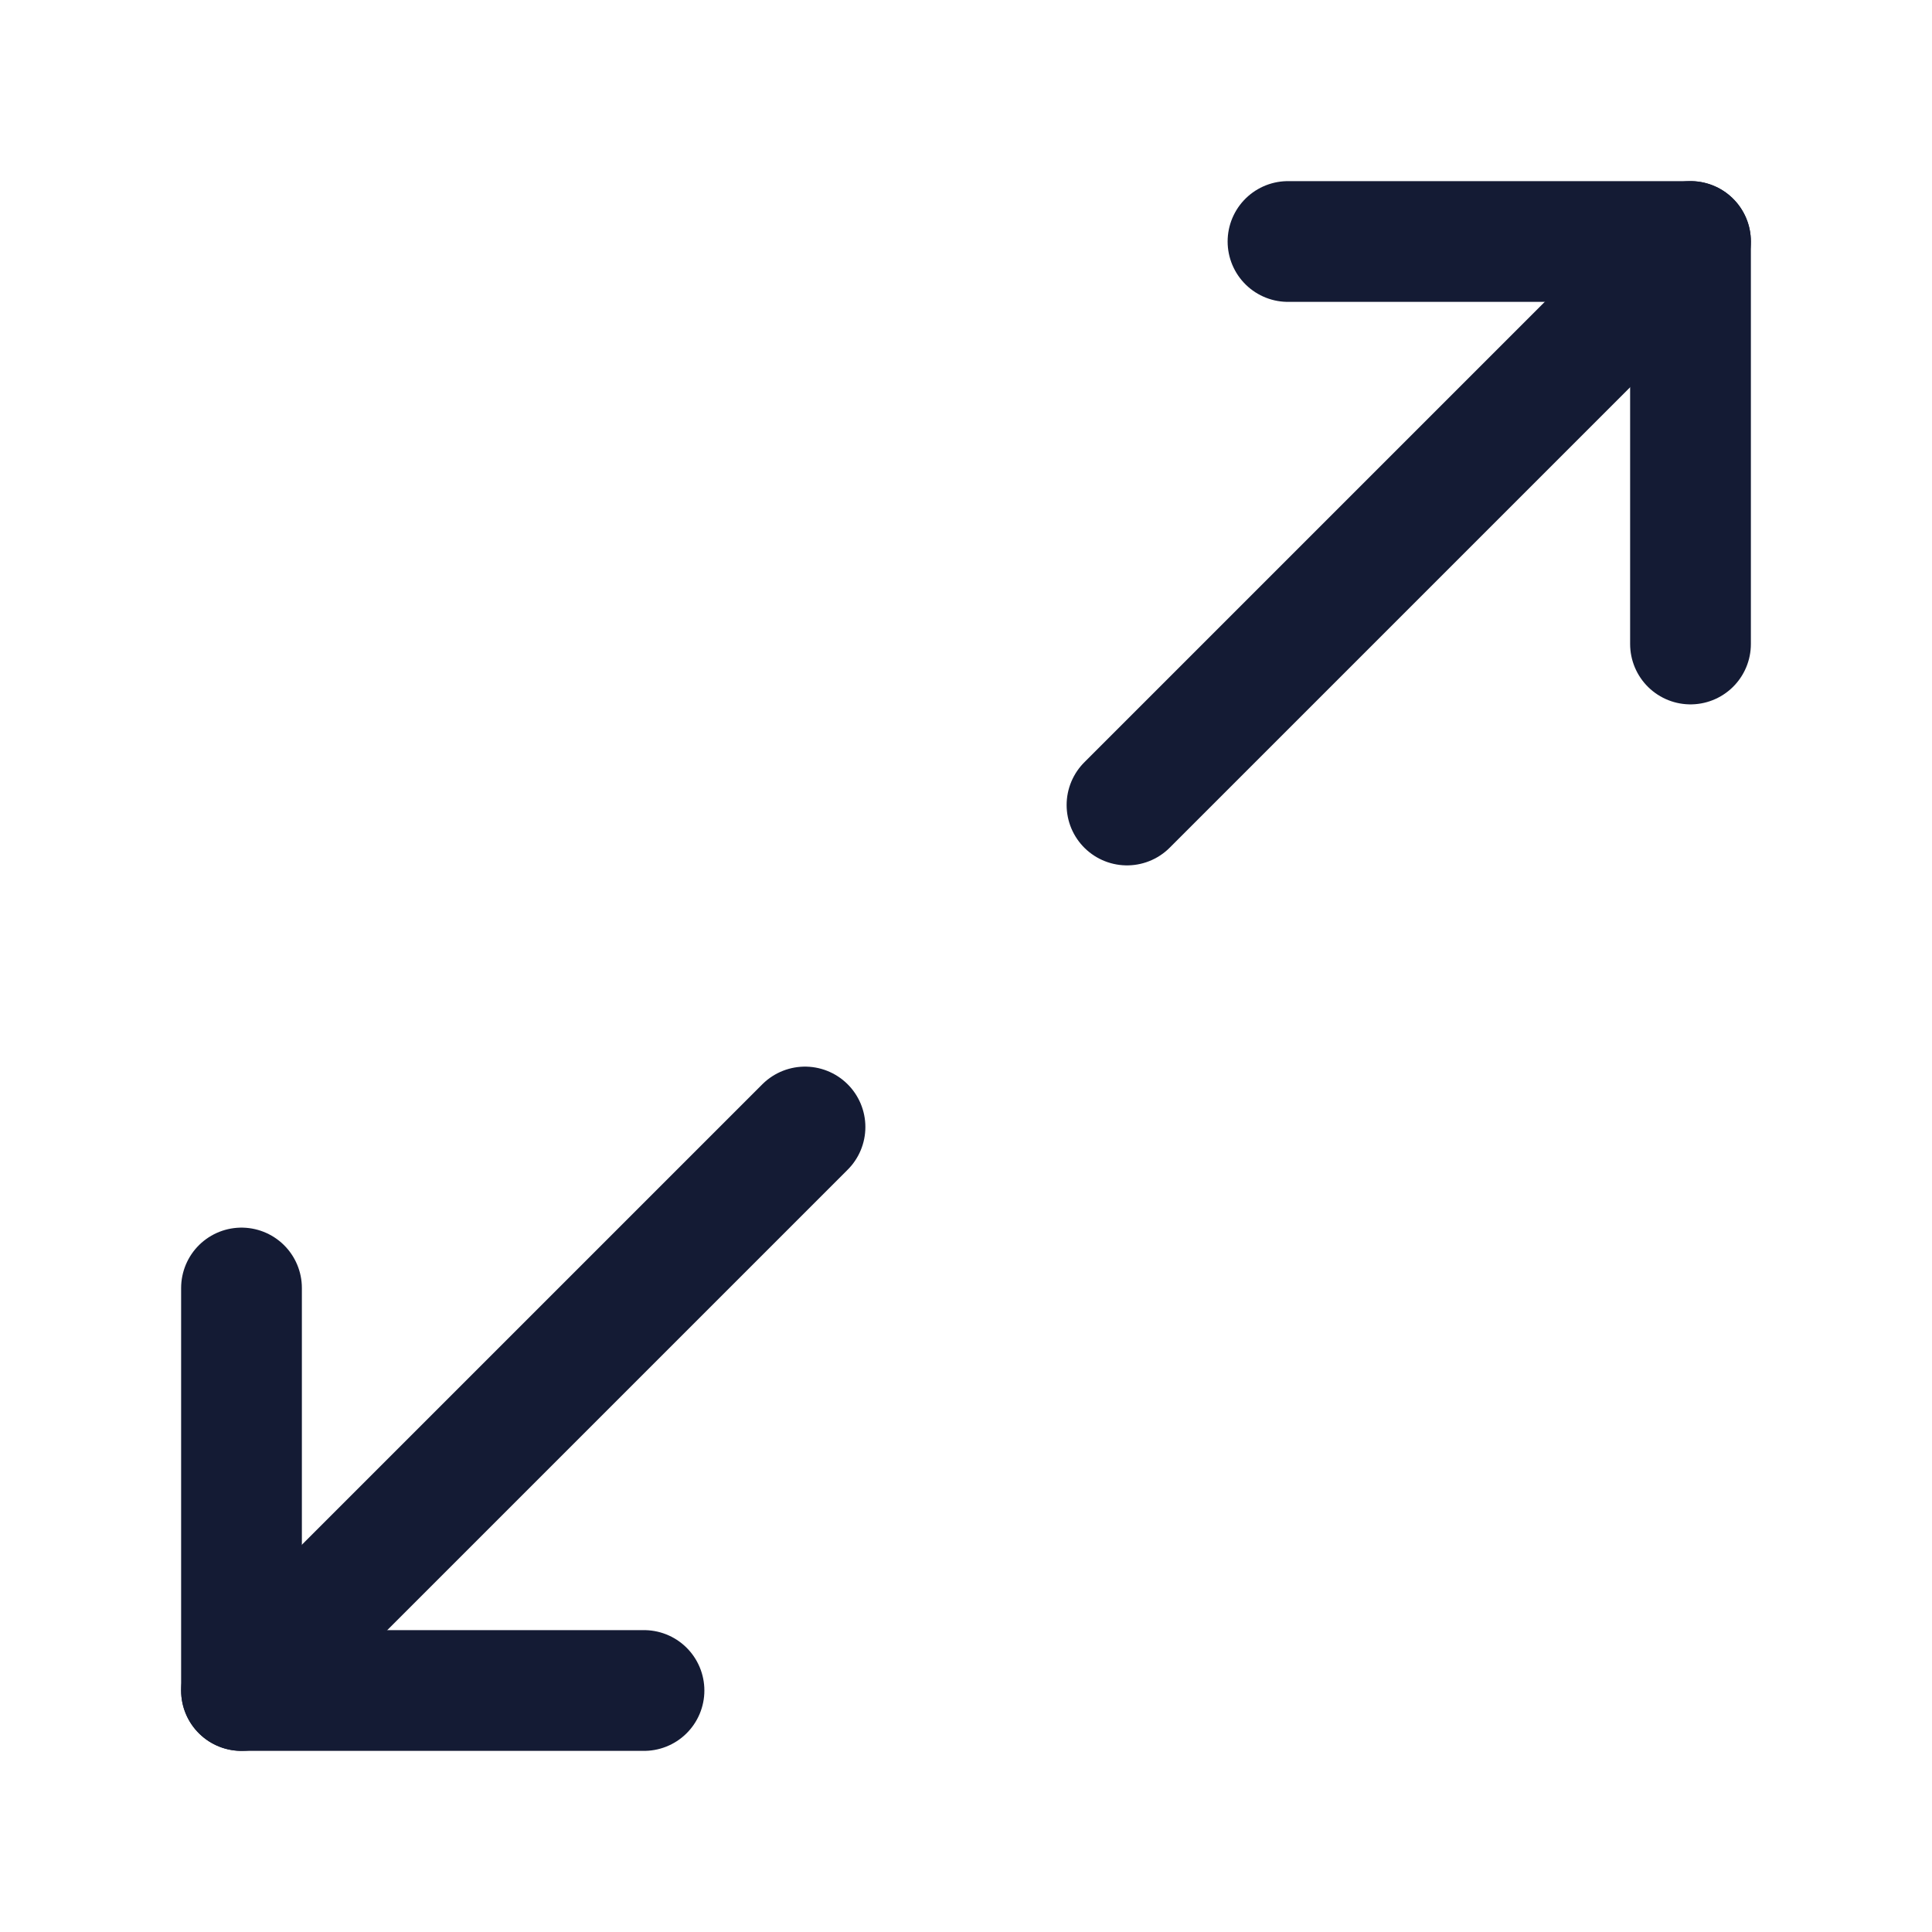 <svg width="24" height="24" viewBox="0 0 24 24" fill="none" xmlns="http://www.w3.org/2000/svg">
<path d="M16 3H21V8" stroke="#141B34" stroke-width="1.5" stroke-linecap="round" stroke-linejoin="round"/>
<path d="M8 21H3V16" stroke="#141B34" stroke-width="1.5" stroke-linecap="round" stroke-linejoin="round"/>
<path d="M21 3L14 10" stroke="#141B34" stroke-width="1.5" stroke-linecap="round" stroke-linejoin="round"/>
<path d="M10 14L3 21" stroke="#141B34" stroke-width="1.5" stroke-linecap="round" stroke-linejoin="round"/>
</svg>
